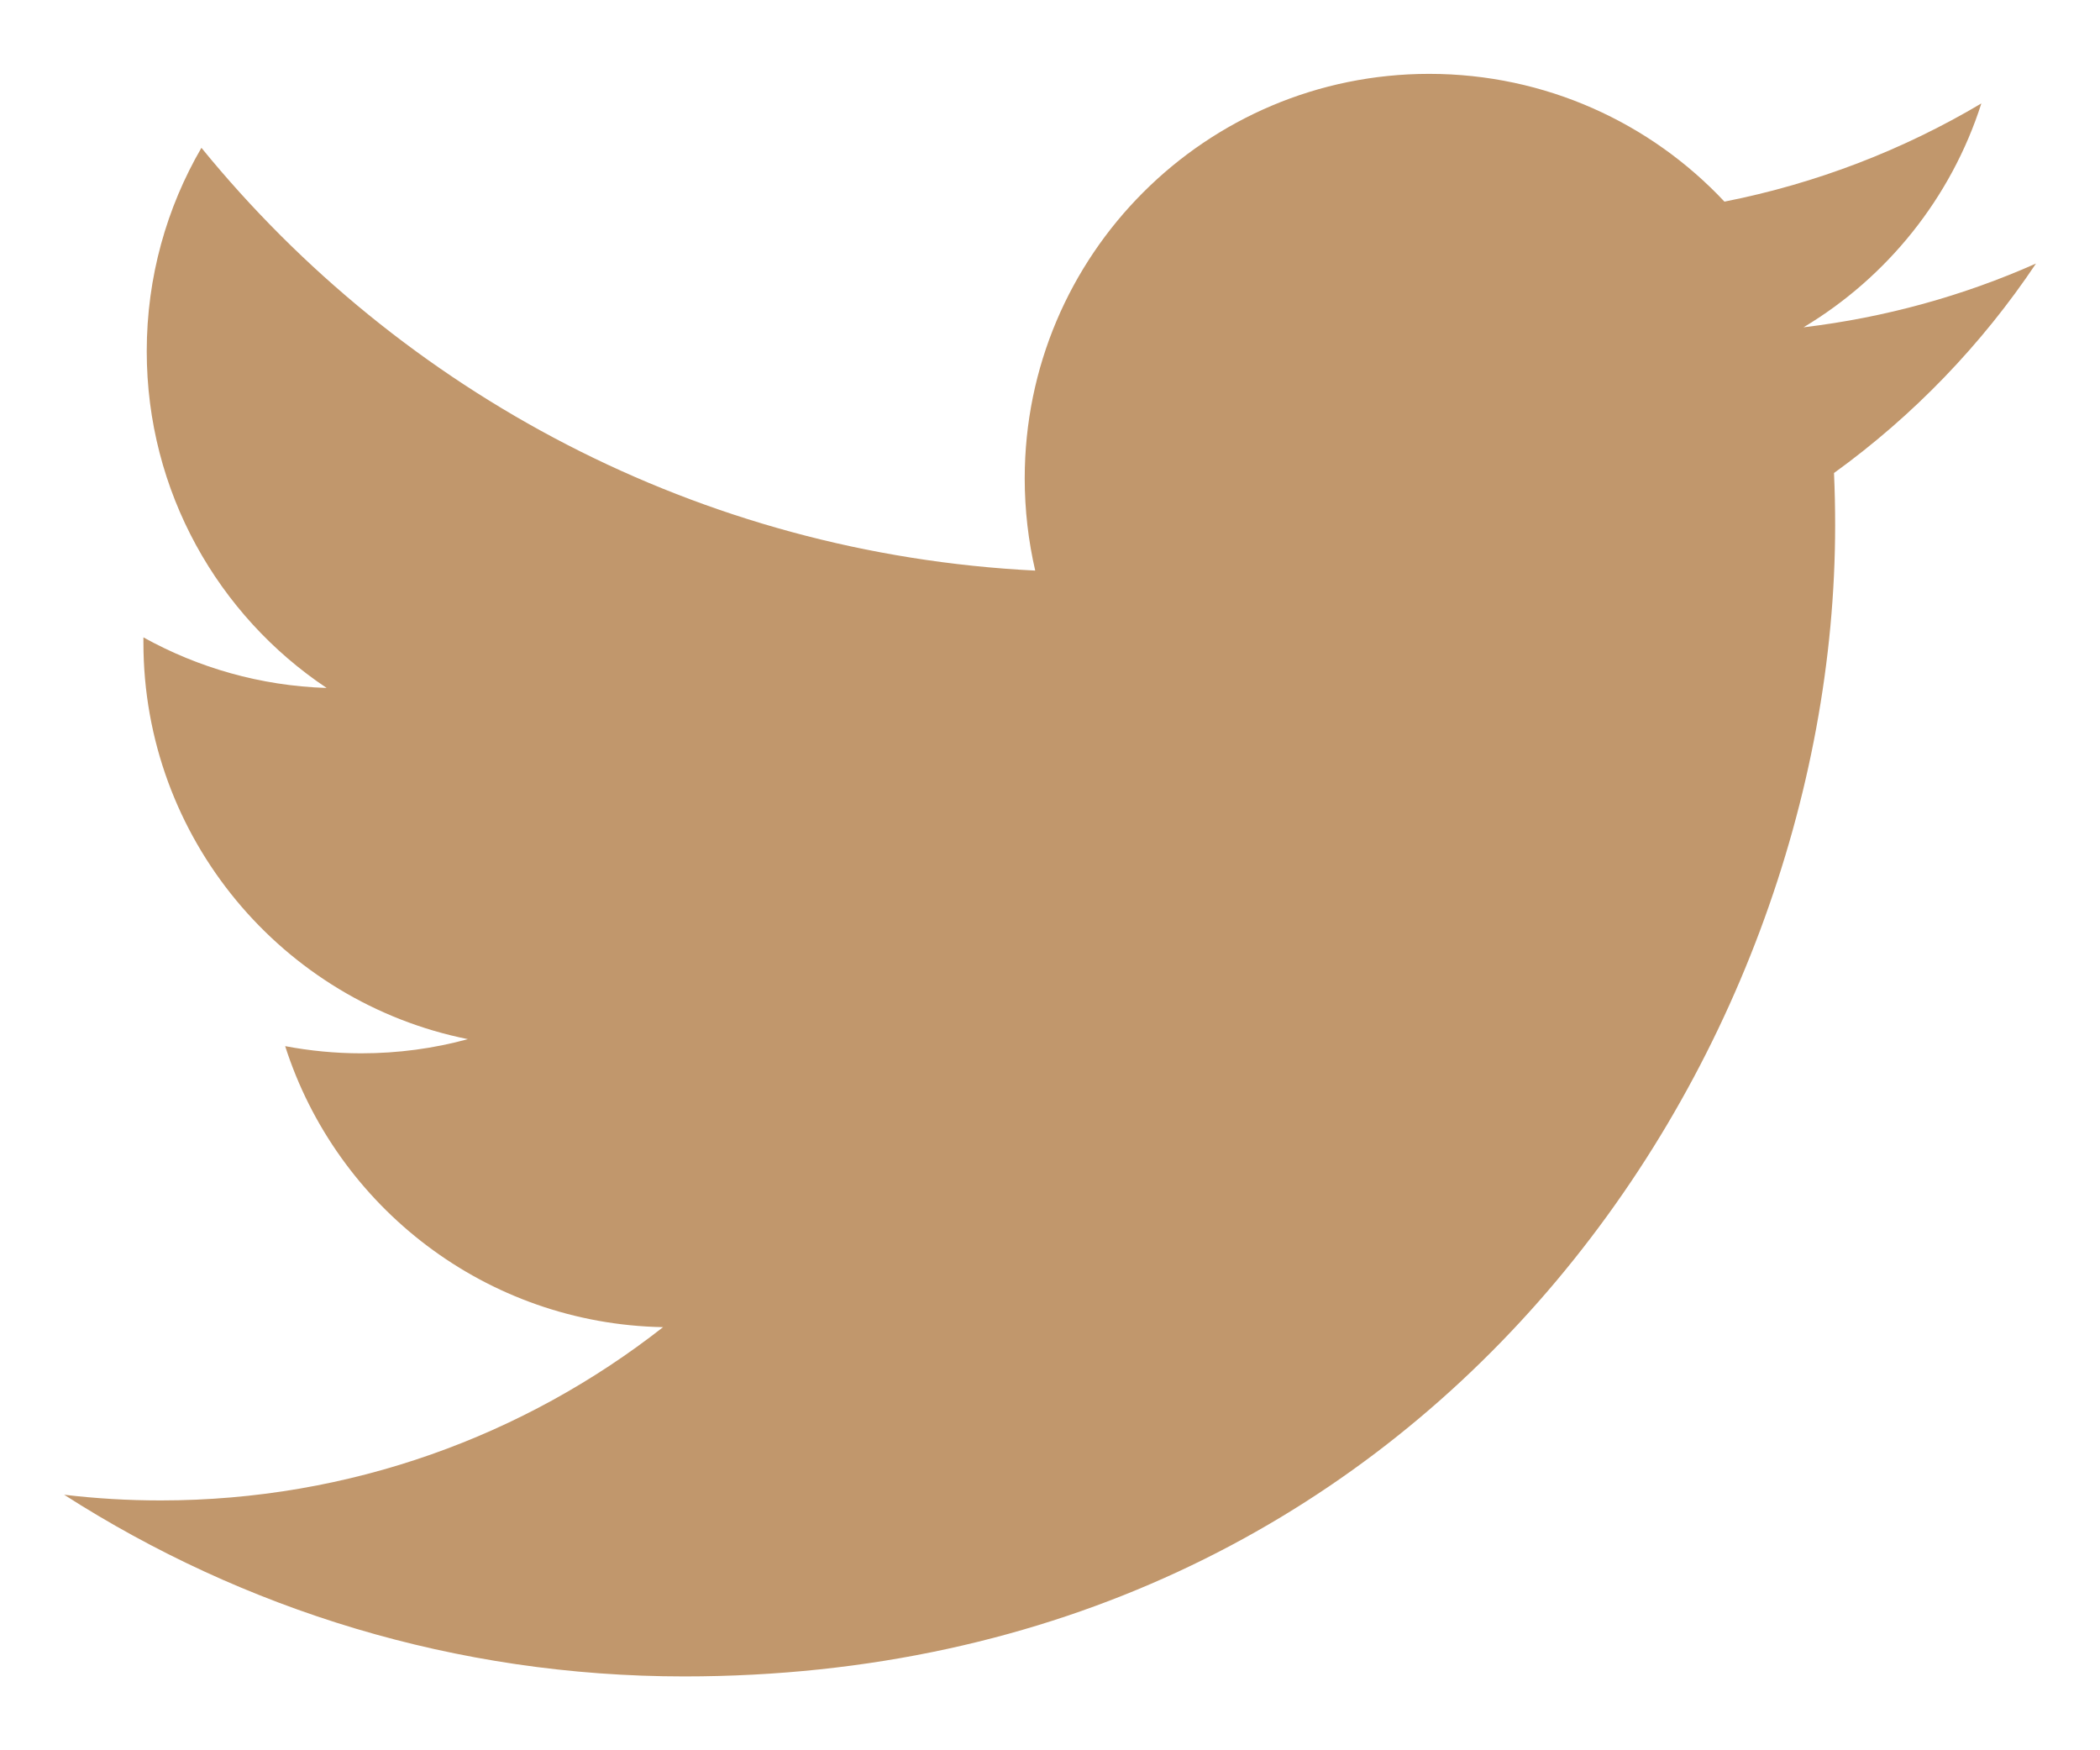 <svg fill="none" height="20" viewBox="0 0 24 20" width="24" xmlns="http://www.w3.org/2000/svg"><path d="m23.267 3.012c-.829.368-1.72.616-2.655.728.955-.572 1.687-1.478 2.032-2.558-.893.53-1.882.914-2.936 1.122-.843-.899-2.045-1.46-3.374-1.46-2.553 0-4.623 2.07-4.623 4.623 0 .362.042.716.12 1.053-3.842-.192-7.248-2.033-9.529-4.831-.397.683-.625 1.477-.625 2.325 0 1.603.816 3.019 2.056 3.847-.757-.024-1.471-.232-2.094-.578v.058c0 2.24 1.593 4.109 3.708 4.533-.387.106-.796.162-1.219.162-.297 0-.588-.029-.869-.082.588 1.837 2.296 3.174 4.319 3.211-1.582 1.24-3.575 1.98-5.742 1.98-.373 0-.741-.022-1.103-.065 2.046 1.311 4.475 2.076 7.087 2.076 8.504 0 13.153-7.044 13.153-13.153 0-.2-.004-.4-.013-.598.904-.653 1.688-1.466 2.308-2.393z" fill="#c1976c"/></svg>